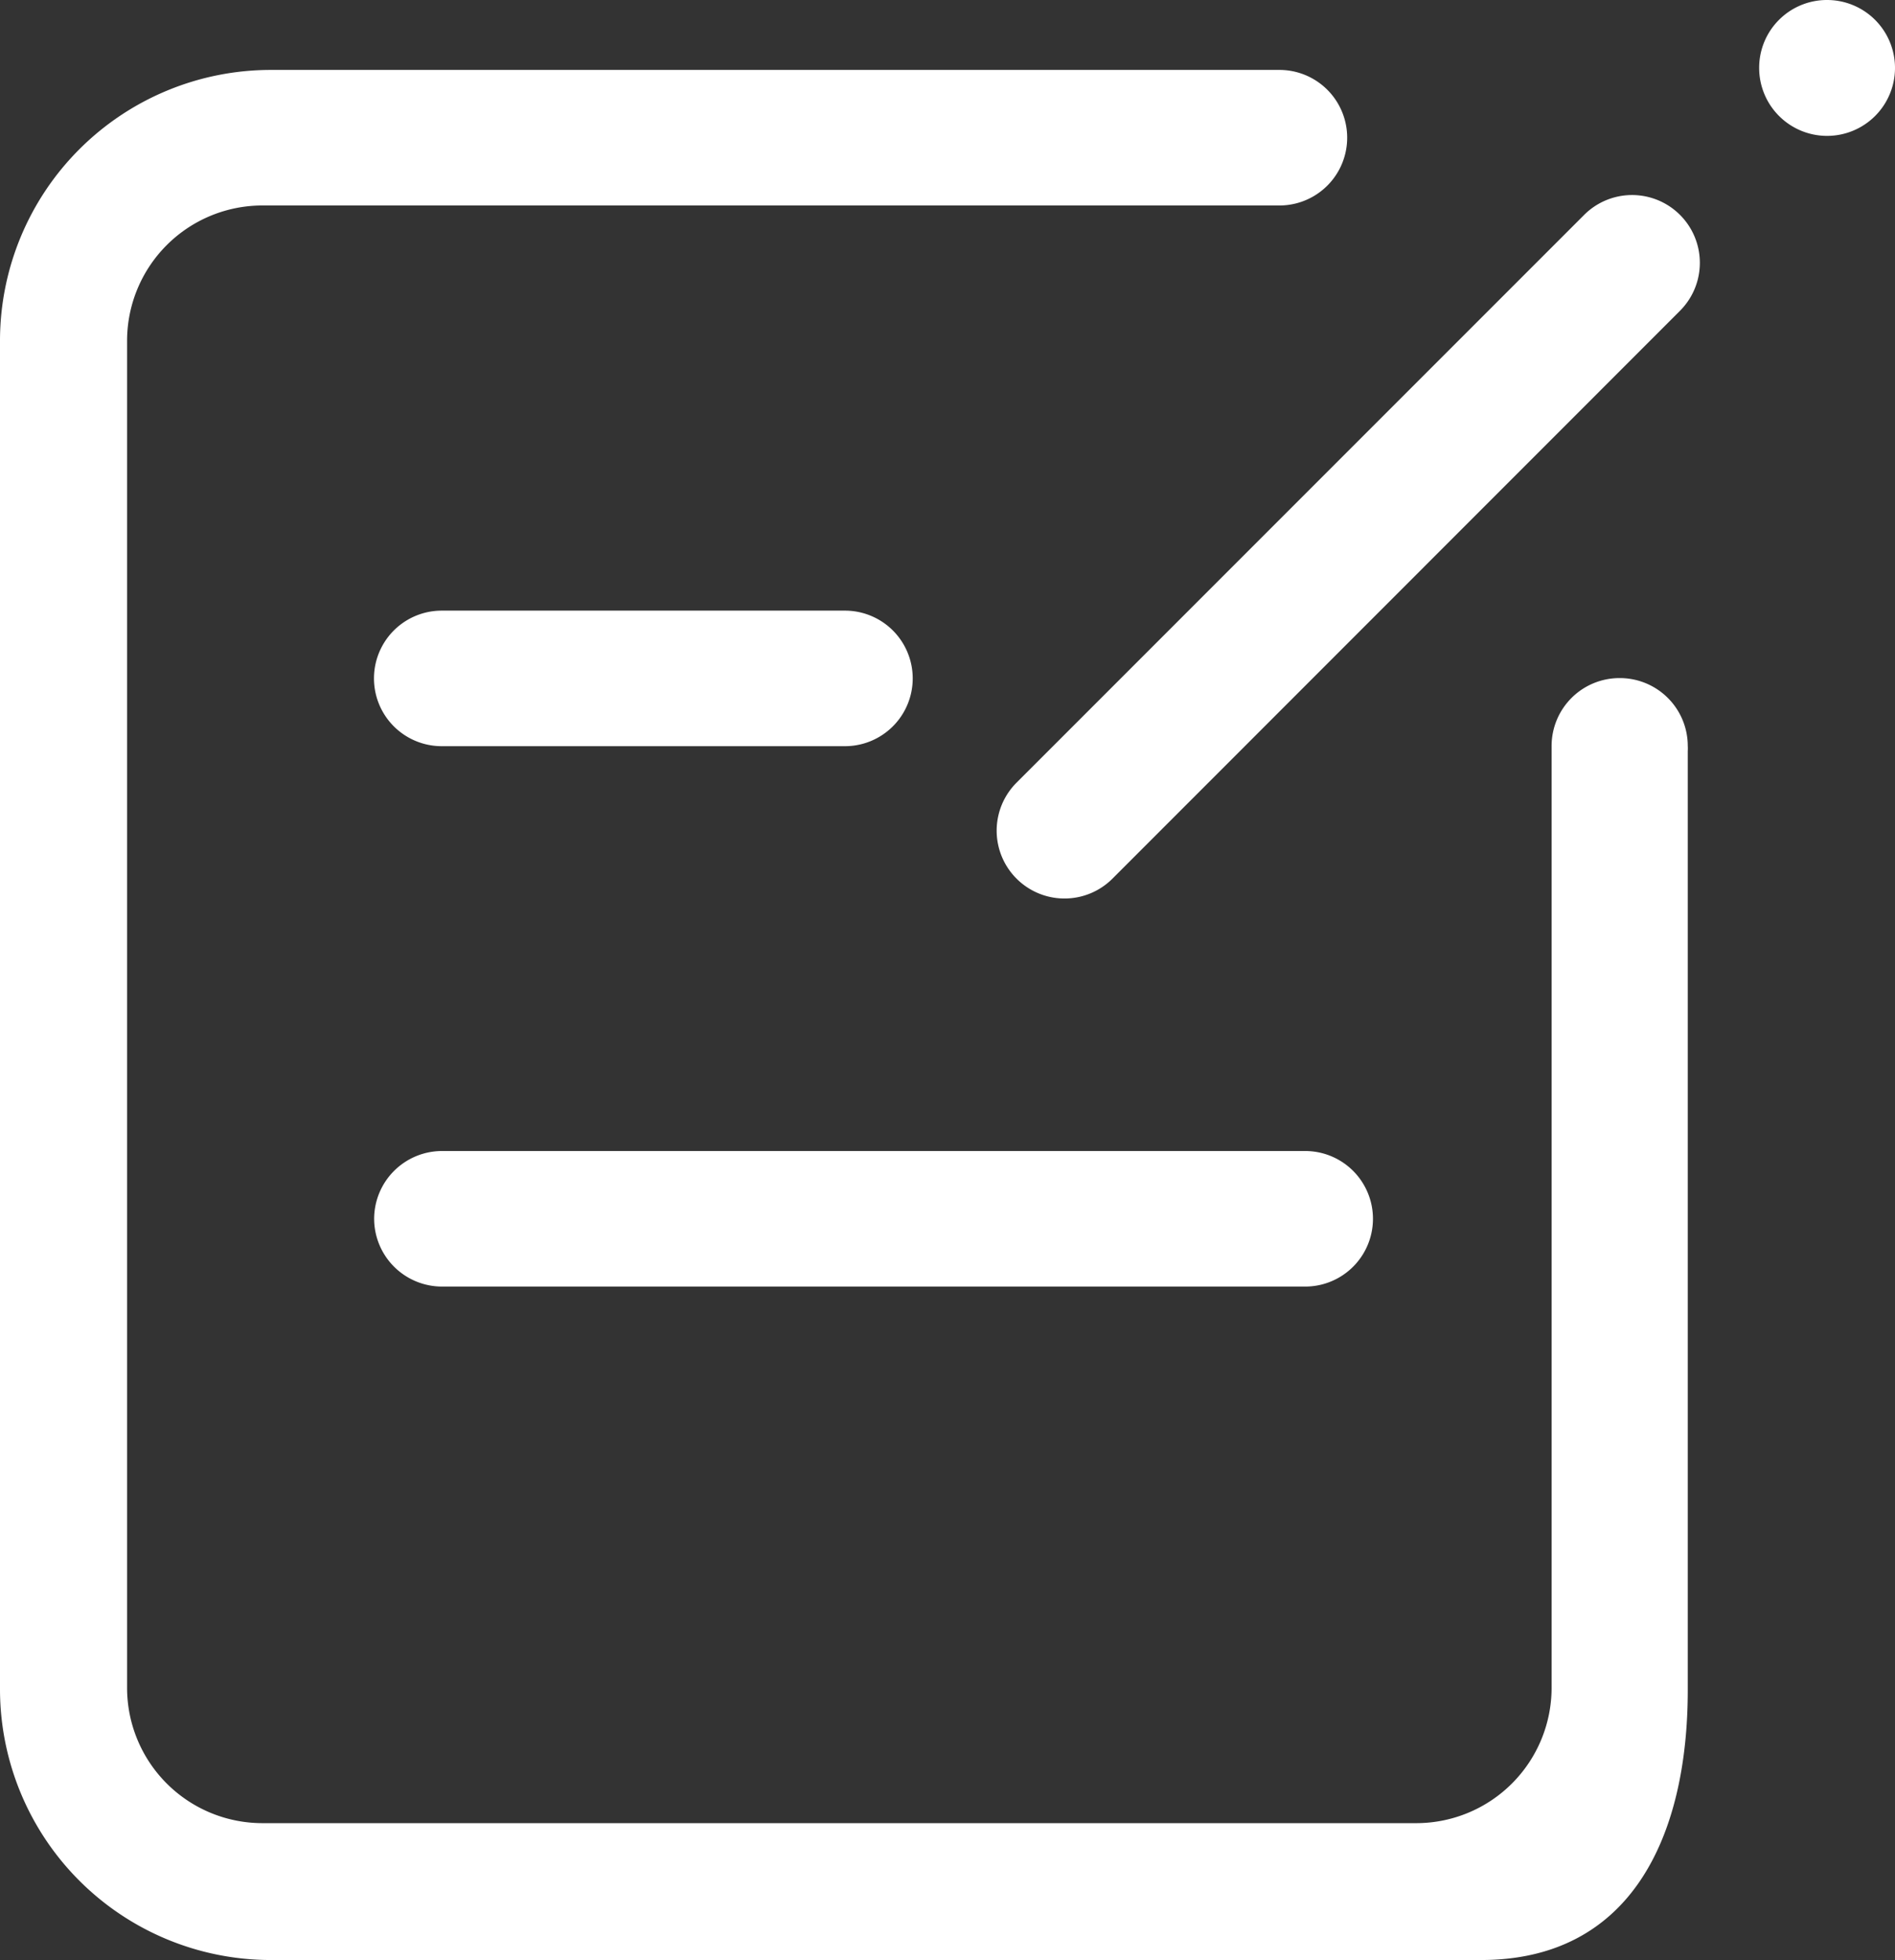 <svg xmlns="http://www.w3.org/2000/svg" width="11.467" height="11.859" viewBox="0 0 11.467 11.859"><rect x="0" y="0" width="11.467" height="11.859" fill="#333333" stroke="none"/><defs><style>.a{fill:#fff;}</style></defs><g transform="translate(-98 -30.7)"><path class="a" d="M275.3,129.318a.411.411,0,0,0,.41.41h5.224a.41.41,0,0,0,0-.82H275.71A.411.411,0,0,0,275.3,129.318Zm2.849-3.679h-2.44a.41.41,0,0,0,0,.82h2.44a.41.41,0,1,0,0-.82Zm4.473-2.394-3.435,3.435a.41.41,0,0,0,.581.58l3.434-3.435a.41.41,0,0,0-.58-.58Z" transform="translate(-175.036 -91.245)"/><path class="a" d="M931.8,31.11a.411.411,0,1,0,.411-.41A.41.41,0,0,0,931.8,31.11Z" transform="translate(-823.155)"/><path class="a" d="M107.8,67.479a.411.411,0,0,0-.411.41h0v5.7a.819.819,0,0,1-.817.817H99.586a.819.819,0,0,1-.817-.817V65.437a.819.819,0,0,1,.817-.817h6.159a.41.41,0,0,0-.006-.82h-6.1A1.639,1.639,0,0,0,98,65.435V73.6a1.639,1.639,0,0,0,1.634,1.634h7.328c.9,0,1.251-.735,1.251-1.634V67.92a.245.245,0,0,0,0-.031A.411.411,0,0,0,107.8,67.479Z" transform="translate(0 -32.677)"/></g></svg>